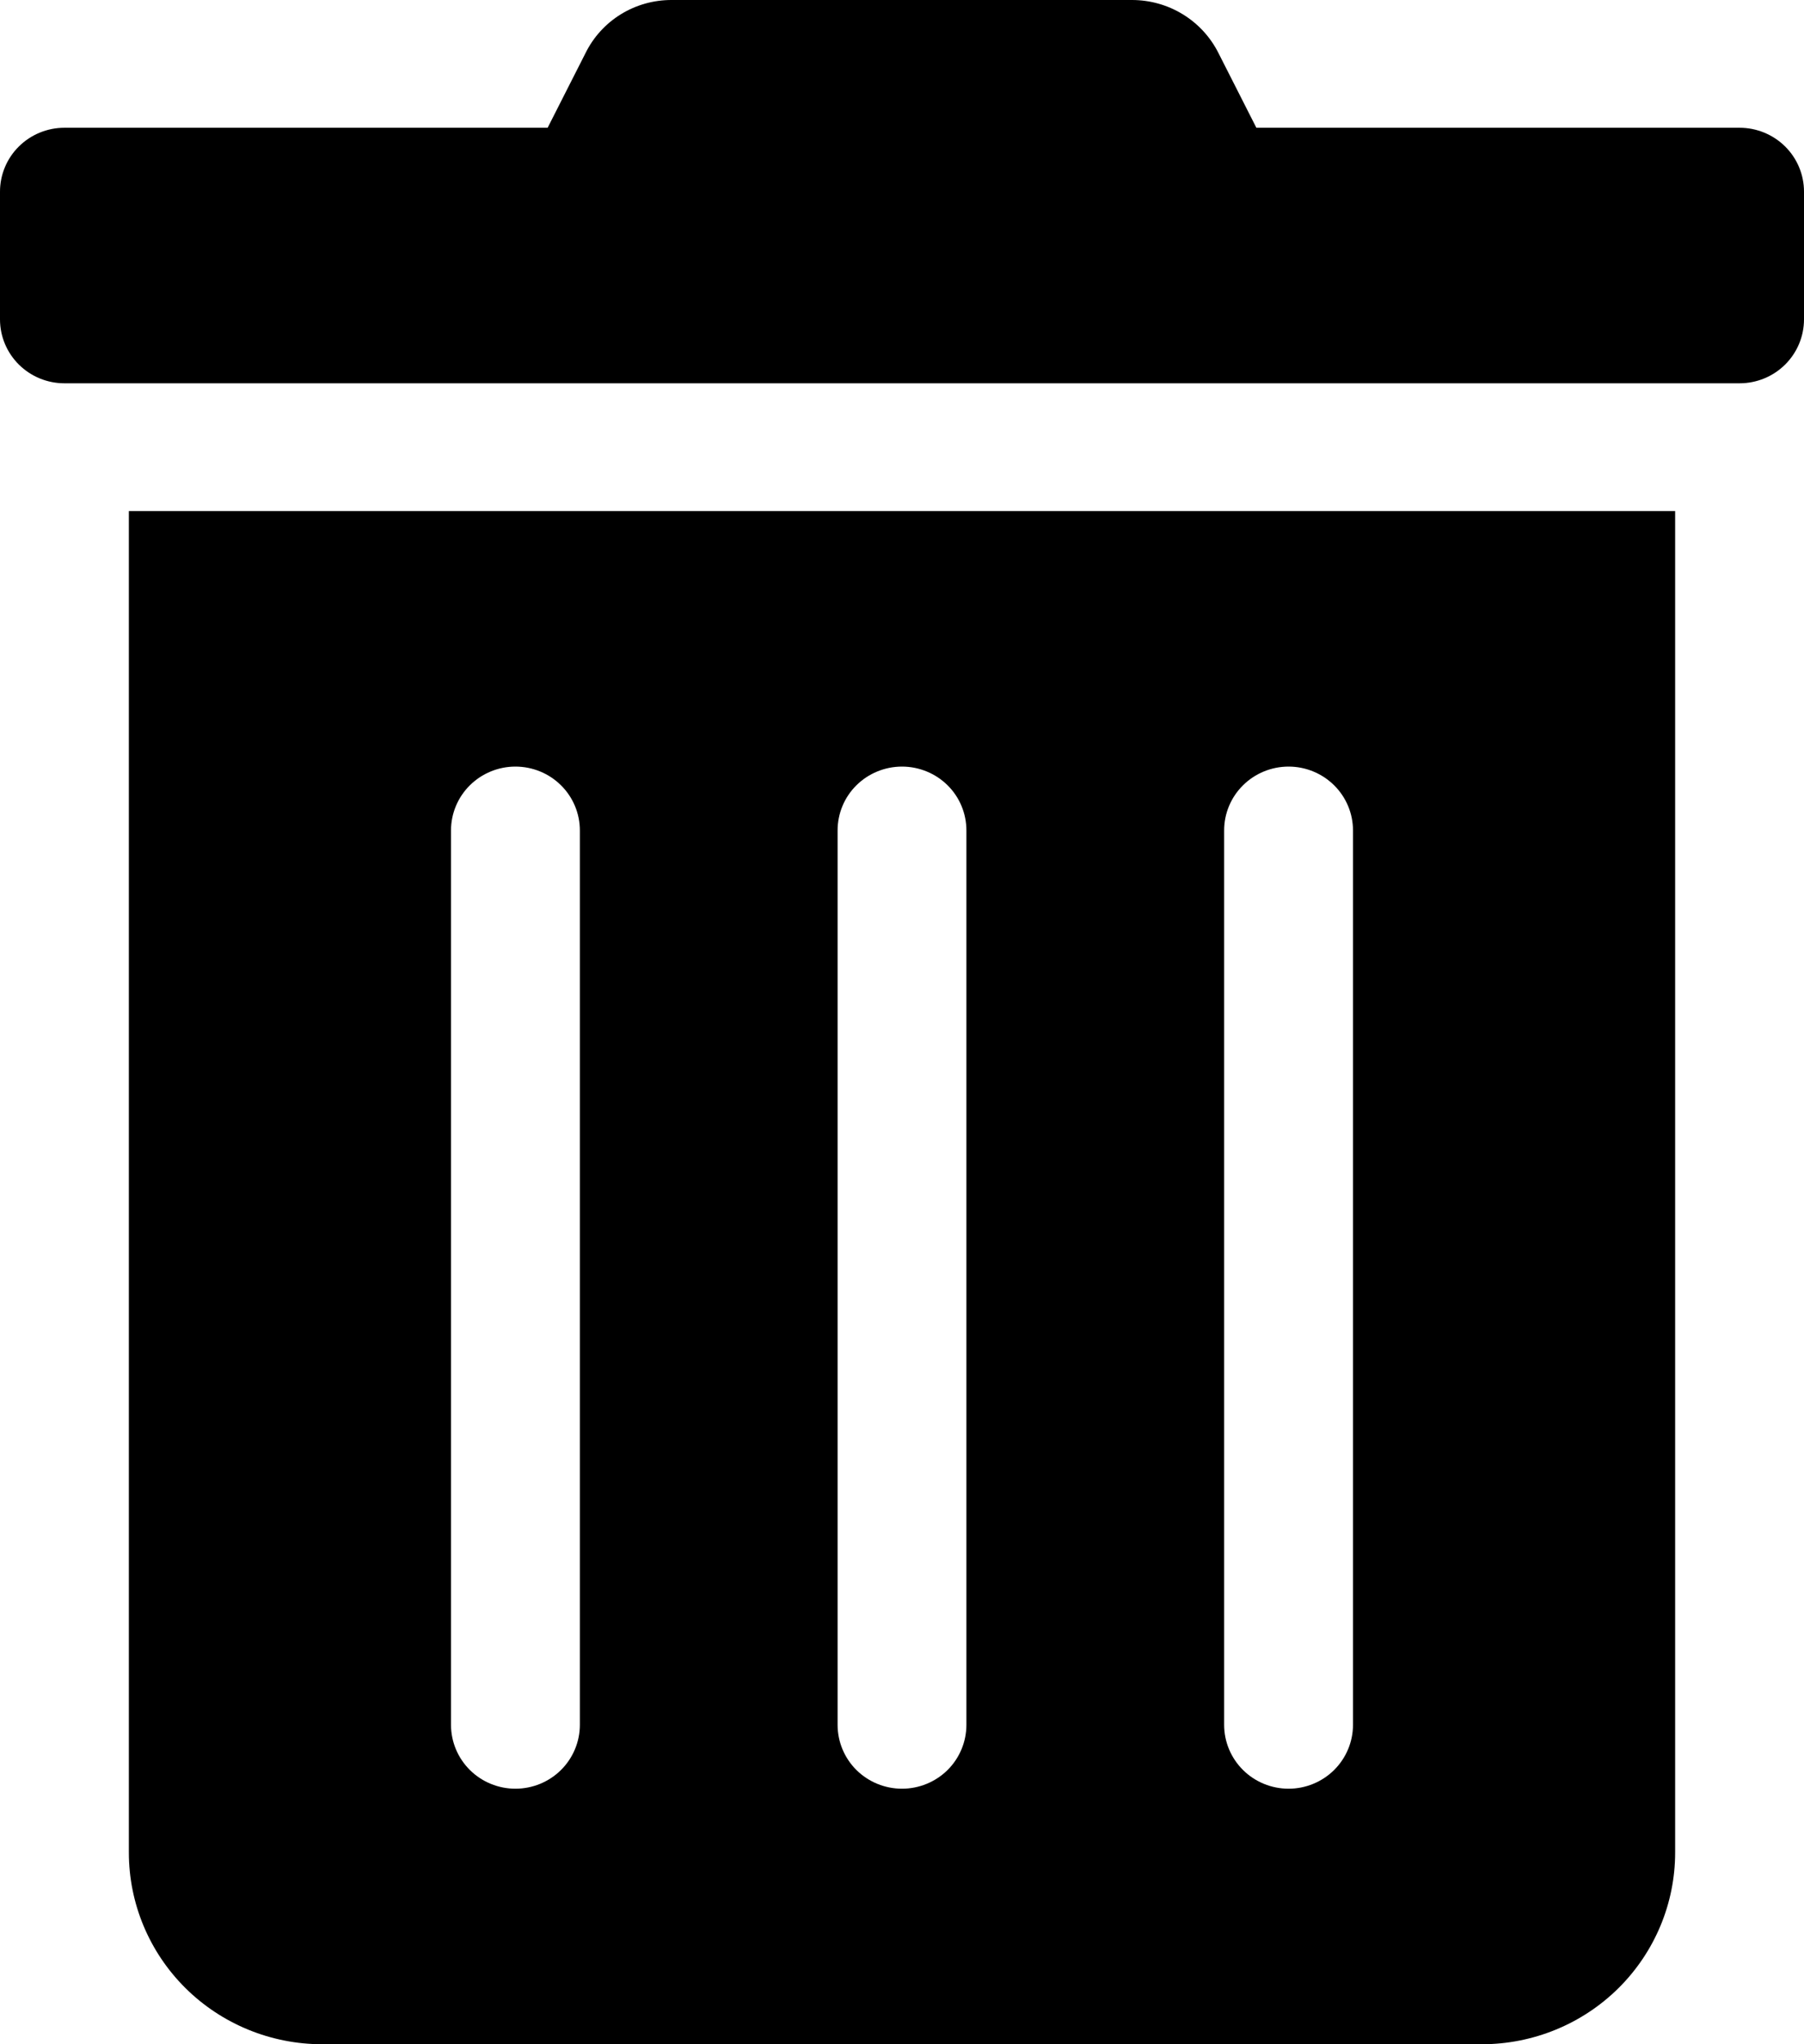 <svg width="30" height="34" viewBox="0 0 30 34" fill="none" xmlns="http://www.w3.org/2000/svg">
<g clip-path="url(#clip0)">
<path d="M2.143 30.812C2.143 31.658 2.482 32.468 3.084 33.066C3.687 33.664 4.505 34 5.357 34H24.643C25.495 34 26.313 33.664 26.916 33.066C27.518 32.468 27.857 31.658 27.857 30.812V8.5H2.143V30.812ZM20.357 13.812C20.357 13.53 20.47 13.26 20.671 13.061C20.872 12.862 21.144 12.75 21.429 12.75C21.713 12.75 21.985 12.862 22.186 13.061C22.387 13.26 22.5 13.53 22.5 13.812V28.687C22.5 28.969 22.387 29.239 22.186 29.439C21.985 29.638 21.713 29.75 21.429 29.75C21.144 29.75 20.872 29.638 20.671 29.439C20.47 29.239 20.357 28.969 20.357 28.687V13.812ZM13.929 13.812C13.929 13.53 14.041 13.26 14.242 13.061C14.443 12.862 14.716 12.75 15 12.75C15.284 12.75 15.557 12.862 15.758 13.061C15.959 13.26 16.071 13.53 16.071 13.812V28.687C16.071 28.969 15.959 29.239 15.758 29.439C15.557 29.638 15.284 29.75 15 29.75C14.716 29.75 14.443 29.638 14.242 29.439C14.041 29.239 13.929 28.969 13.929 28.687V13.812ZM7.5 13.812C7.5 13.53 7.613 13.26 7.814 13.061C8.015 12.862 8.287 12.75 8.571 12.75C8.856 12.75 9.128 12.862 9.329 13.061C9.53 13.26 9.643 13.53 9.643 13.812V28.687C9.643 28.969 9.53 29.239 9.329 29.439C9.128 29.638 8.856 29.75 8.571 29.75C8.287 29.75 8.015 29.638 7.814 29.439C7.613 29.239 7.5 28.969 7.5 28.687V13.812ZM28.929 2.125H20.893L20.263 0.883C20.13 0.618 19.925 0.394 19.67 0.238C19.416 0.082 19.123 -0 18.824 -0H11.17C10.871 -0.001 10.579 0.081 10.325 0.237C10.072 0.393 9.868 0.617 9.737 0.883L9.107 2.125H1.071C0.787 2.125 0.515 2.237 0.314 2.436C0.113 2.635 0 2.906 0 3.187L0 5.312C0 5.594 0.113 5.864 0.314 6.064C0.515 6.263 0.787 6.375 1.071 6.375H28.929C29.213 6.375 29.485 6.263 29.686 6.064C29.887 5.864 30 5.594 30 5.312V3.187C30 2.906 29.887 2.635 29.686 2.436C29.485 2.237 29.213 2.125 28.929 2.125Z" fill="black"/>
</g>
<defs>
<clipPath id="clip0">
<rect width="30" height="34" fill="white"/>
</clipPath>
</defs>
</svg>

